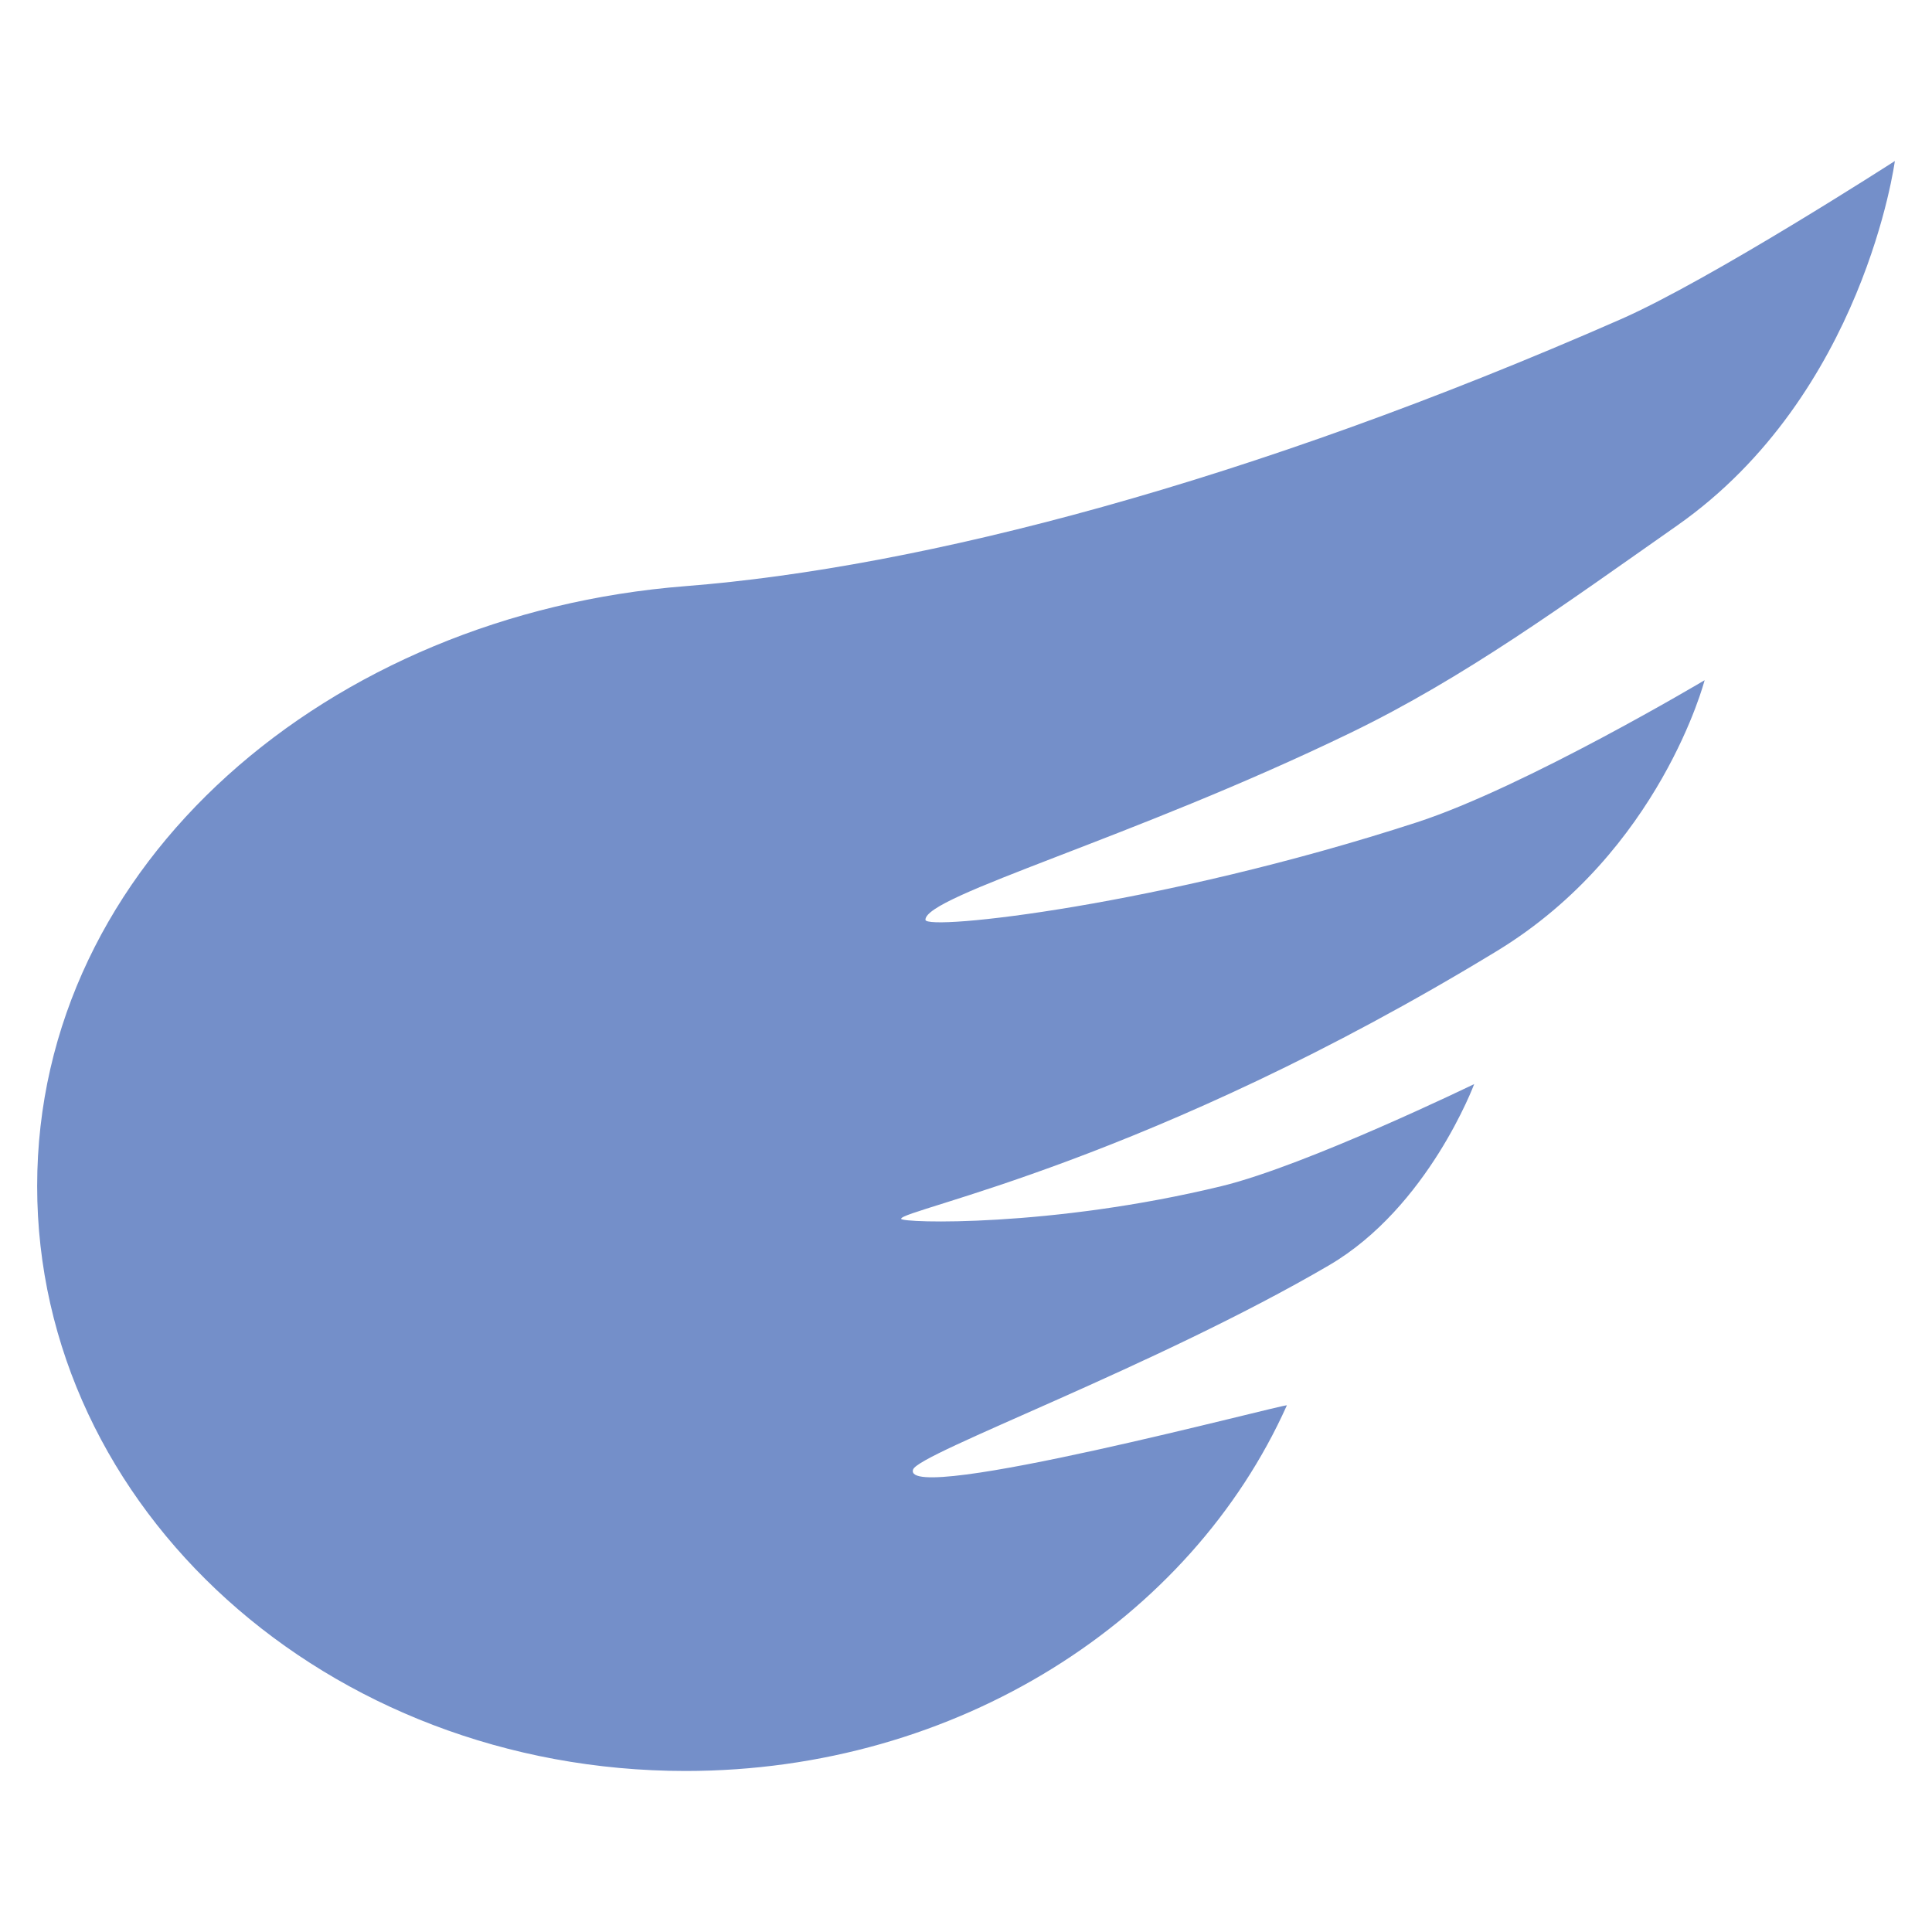 <svg width="26" height="26" viewBox="0 0 26 26" fill="none" xmlns="http://www.w3.org/2000/svg">
<g clip-path="url(#clip0_63_5625)">
<path fill-rule="evenodd" clip-rule="evenodd" d="M9.226 23.833C12.889 23.833 16.024 21.798 17.318 18.913C17.334 18.877 12.121 20.267 12.288 19.776C12.362 19.556 15.557 18.389 17.885 17.028C19.223 16.245 19.839 14.589 19.839 14.589C19.839 14.589 17.585 15.683 16.445 15.961C14.149 16.52 12.127 16.46 12.127 16.402C12.127 16.276 15.484 15.638 20.15 12.795C22.344 11.457 22.94 9.154 22.94 9.154C22.94 9.154 20.527 10.591 19.069 11.066C15.61 12.191 12.454 12.53 12.454 12.378C12.454 12.052 15.232 11.288 18.177 9.861C19.708 9.119 21.034 8.15 22.571 7.072C25.085 5.308 25.5 2.167 25.5 2.167C25.5 2.167 23.02 3.766 21.81 4.297C16.816 6.489 12.406 7.639 9.226 7.888C4.427 8.264 0.5 11.613 0.5 15.961C0.5 20.309 4.407 23.833 9.226 23.833Z" fill="#748FC9"/>
</g>
<defs>
<clipPath id="clip0_63_5625">
<rect width="25" height="25" fill="white" transform="translate(0.5 0.5)"/>
</clipPath>
</defs>
</svg>
